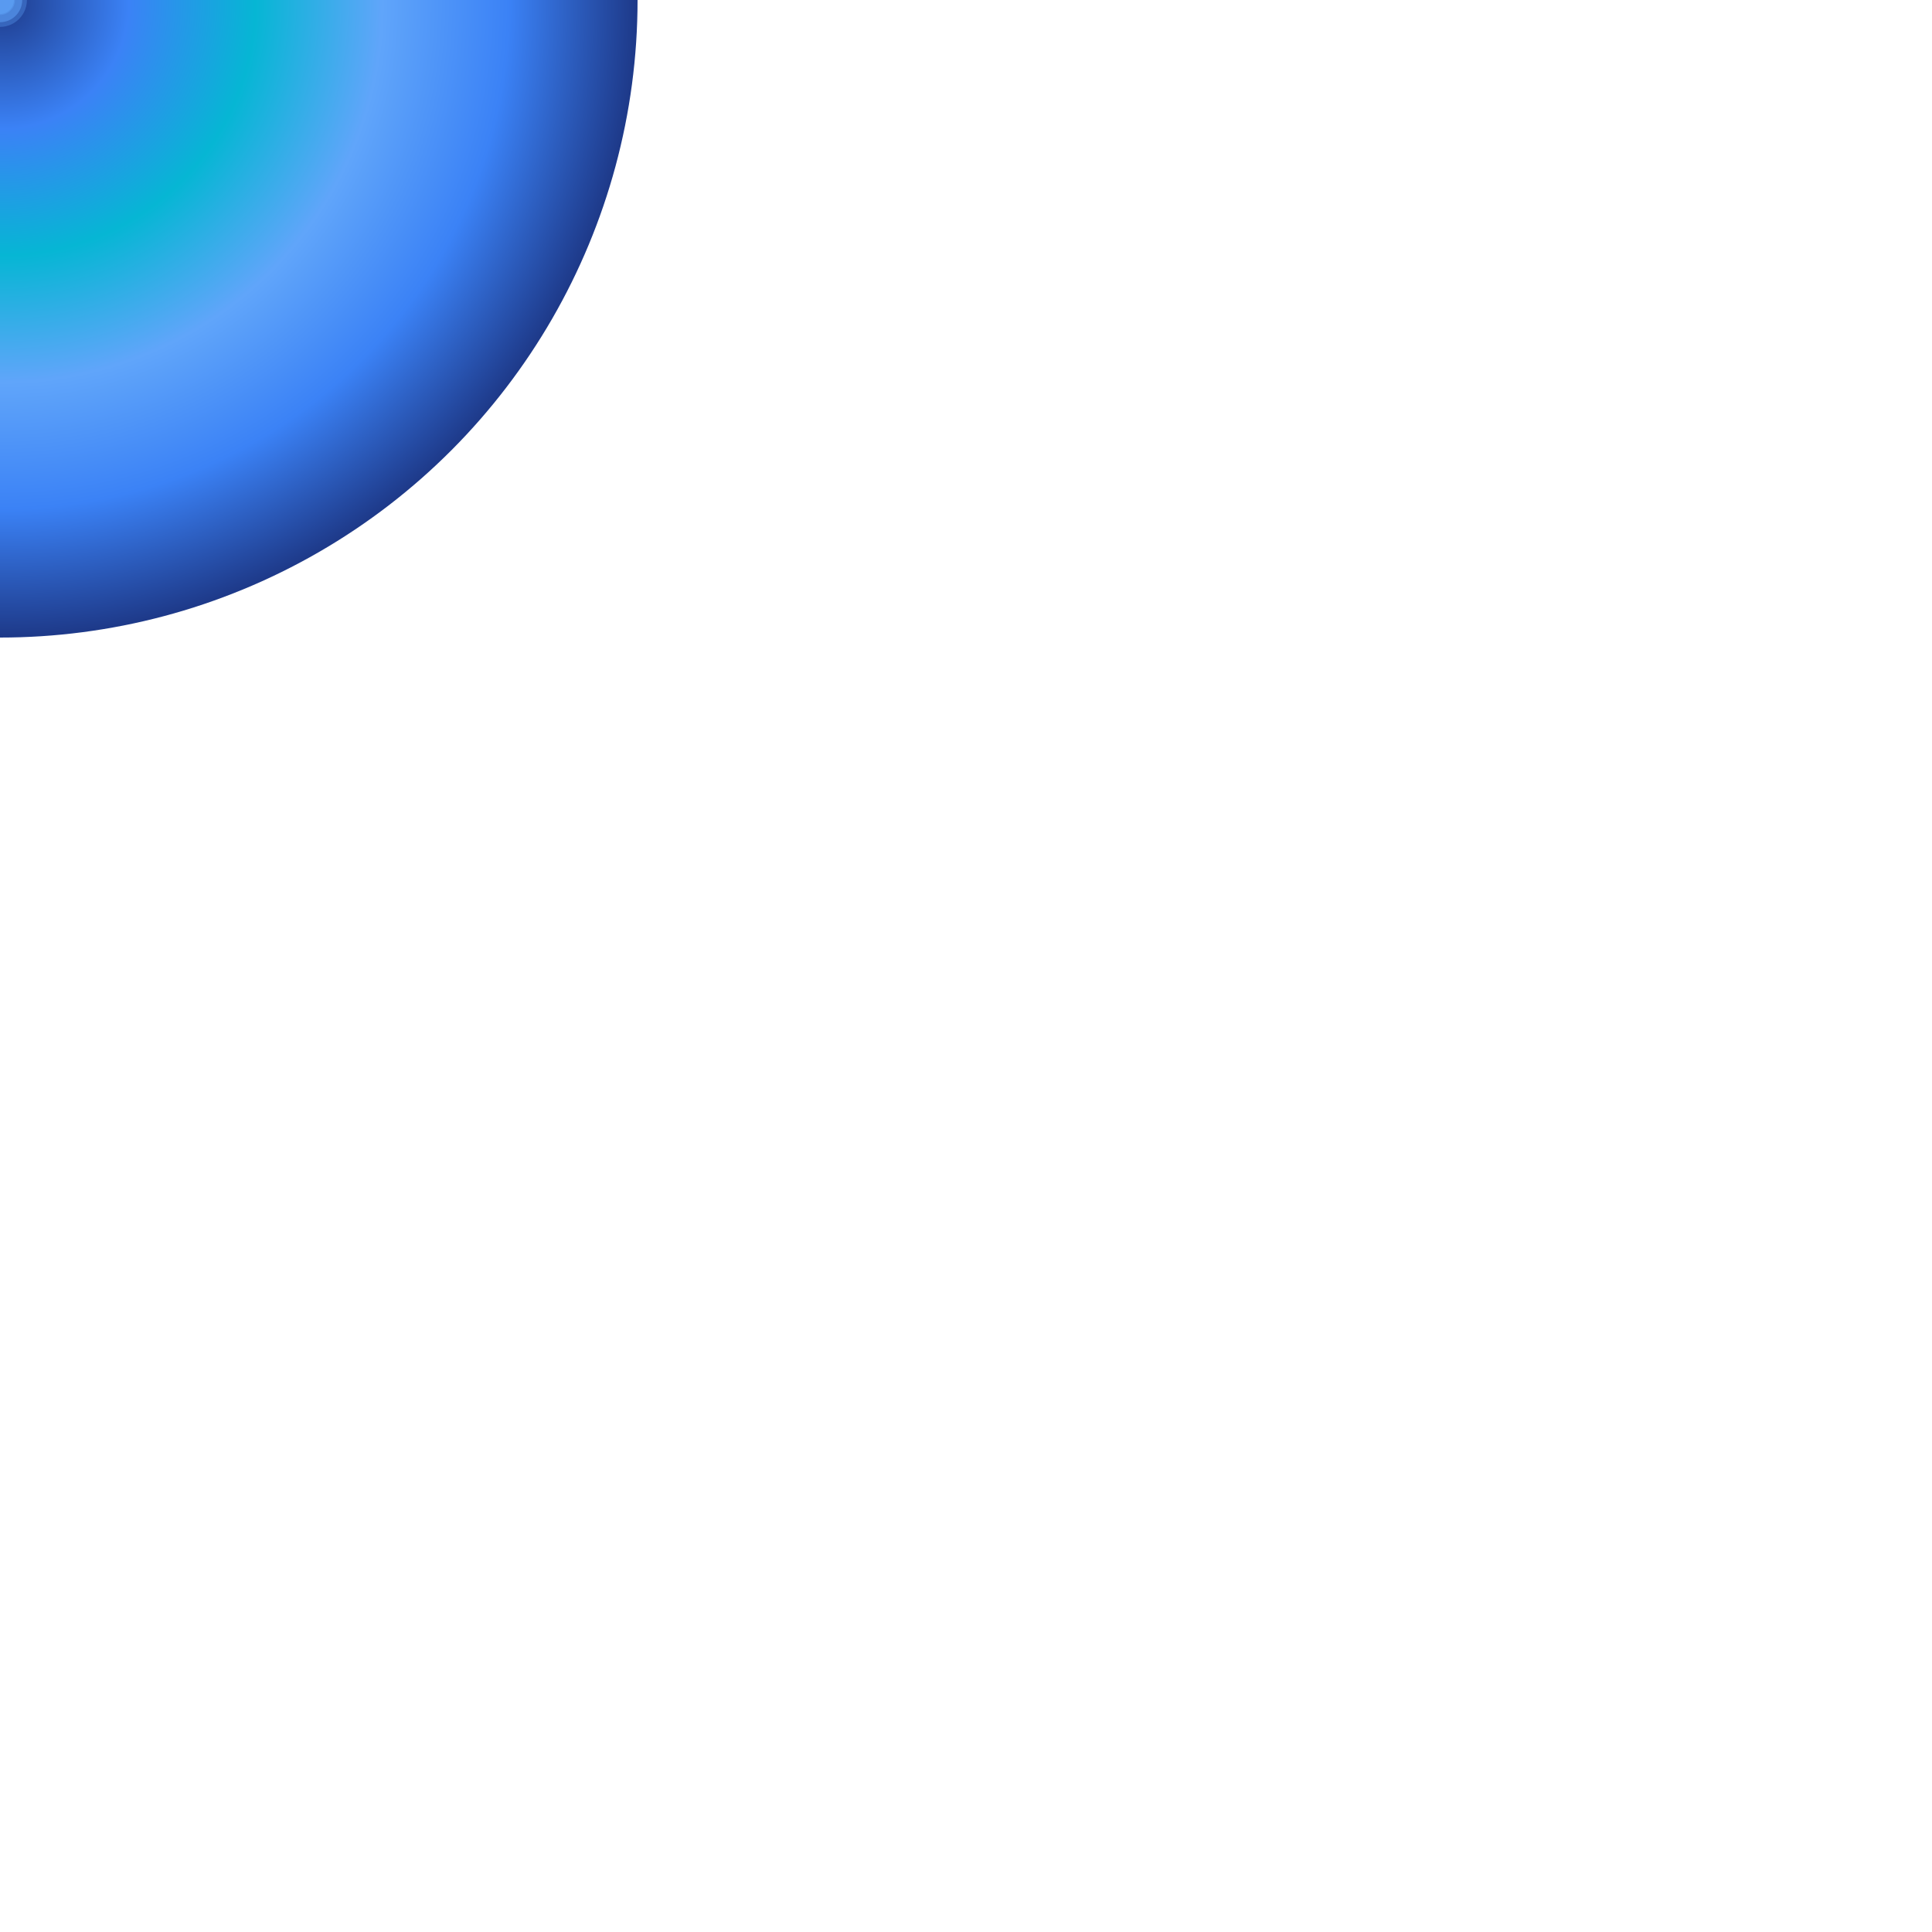 <?xml version="1.0" encoding="utf-8" ?>
<svg xmlns="http://www.w3.org/2000/svg" xmlns:ev="http://www.w3.org/2001/xml-events" xmlns:xlink="http://www.w3.org/1999/xlink" baseProfile="full" height="200" version="1.1" viewBox="0 0 200 200" width="200">
  <title>Logo Arkalia-LUNA - Style ultra-réaliste avec effets organiques</title>
  <defs>
    <radialGradient cx="50%" cy="50%" id="realisticGradient-serenity" r="50%">
      <stop offset="0%" stop-color="#1e3a8a"/>
      <stop offset="20%" stop-color="#3b82f6"/>
      <stop offset="40%" stop-color="#06b6d4"/>
      <stop offset="60%" stop-color="#60a5fa"/>
      <stop offset="80%" stop-color="#3b82f6"/>
      <stop offset="100%" stop-color="#1e3a8a"/>
    </radialGradient>
    <radialGradient cx="50%" cy="50%" id="realisticBorderGradient-serenity" r="50%">
      <stop offset="0%" stop-color="#60a5fa"/>
      <stop offset="100%" stop-color="#06b6d4"/>
    </radialGradient>
    <filter id="realisticGlowFilter-serenity">
      <feGaussianBlur in="SourceGraphic" stdDeviation="3"/>
    </filter>
    <filter id="organicTurbulenceFilter-serenity">
      <feTurbulence baseFrequency="0.01" numOctaves="3" seed="42" type="fractalNoise"/>
    </filter>
    <mask id="depthMask-serenity">
      <rect fill="url(#realisticGradient-serenity)" height="1" width="1" x="0" y="0"/>
    </mask>
  </defs>
  <circle cx="0" cy="0" fill="url(#realisticGradient-serenity)" filter="url(#realisticGlowFilter-serenity)" r="66"/>
  <circle cx="0" cy="0" fill="#60a5fa" opacity="0.389" r="1.55"/>
  <circle cx="0" cy="0" fill="#60a5fa" opacity="0.335" r="2.784"/>
  <circle cx="0" cy="0" fill="#60a5fa" opacity="0.502" r="1.437"/>
  <circle cx="0" cy="0" fill="#60a5fa" opacity="0.518" r="2.3"/>
</svg>
